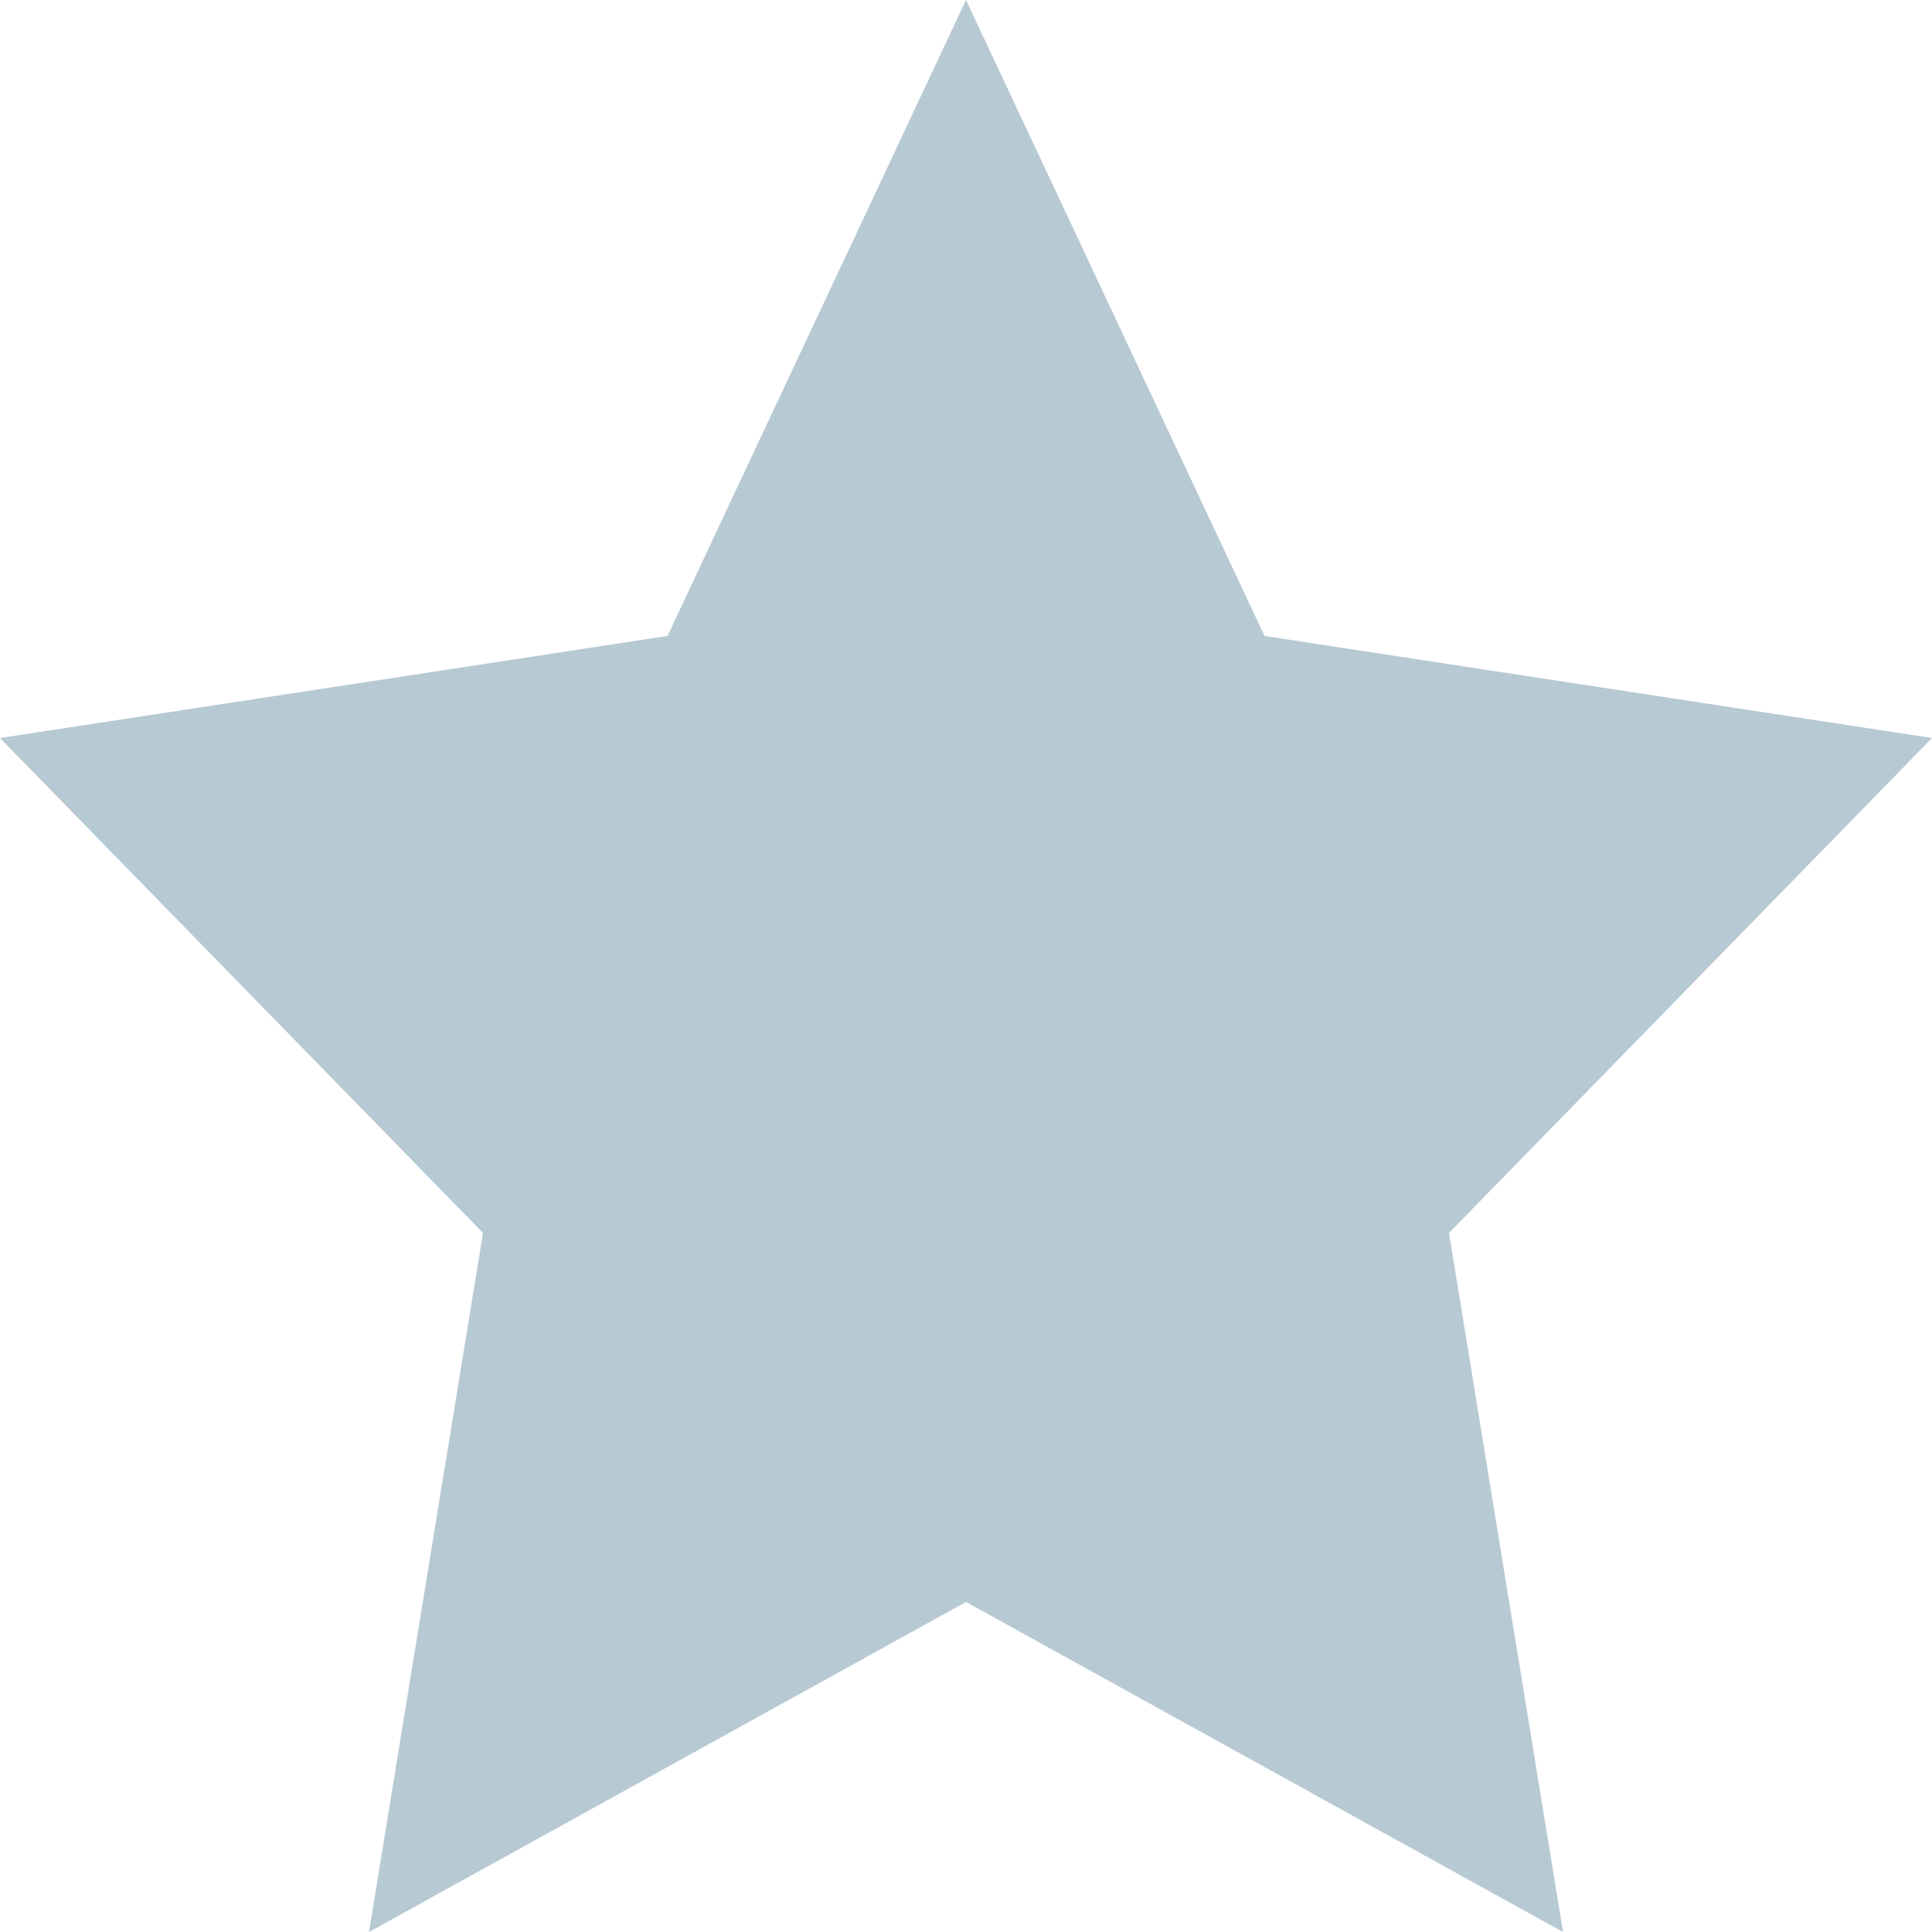 <?xml version="1.0" encoding="UTF-8" standalone="no"?>
<svg width="12px" height="12px" viewBox="0 0 12 12" version="1.1" xmlns="http://www.w3.org/2000/svg" xmlns:xlink="http://www.w3.org/1999/xlink">
    <!-- Generator: sketchtool 39.1 (31720) - http://www.bohemiancoding.com/sketch -->
    <title>C37A0E30-315E-4589-AF4A-729B7BB7AC59</title>
    <desc>Created with sketchtool.</desc>
    <defs></defs>
    <g id="2.x-Products-Landing" stroke="none" stroke-width="1" fill="none" fill-rule="evenodd">
        <g id="2.1.1-Products-Landing-Desktop" transform="translate(-247, -1049)" fill="#B7C9D3">
            <polygon id="ic_star" points="253 1058.95 249.292 1061 250 1056.658 247 1053.584 251.146 1052.95 253 1049 254.854 1052.95 259 1053.584 256 1056.658 256.708 1061"></polygon>
        </g>
    </g>
</svg>